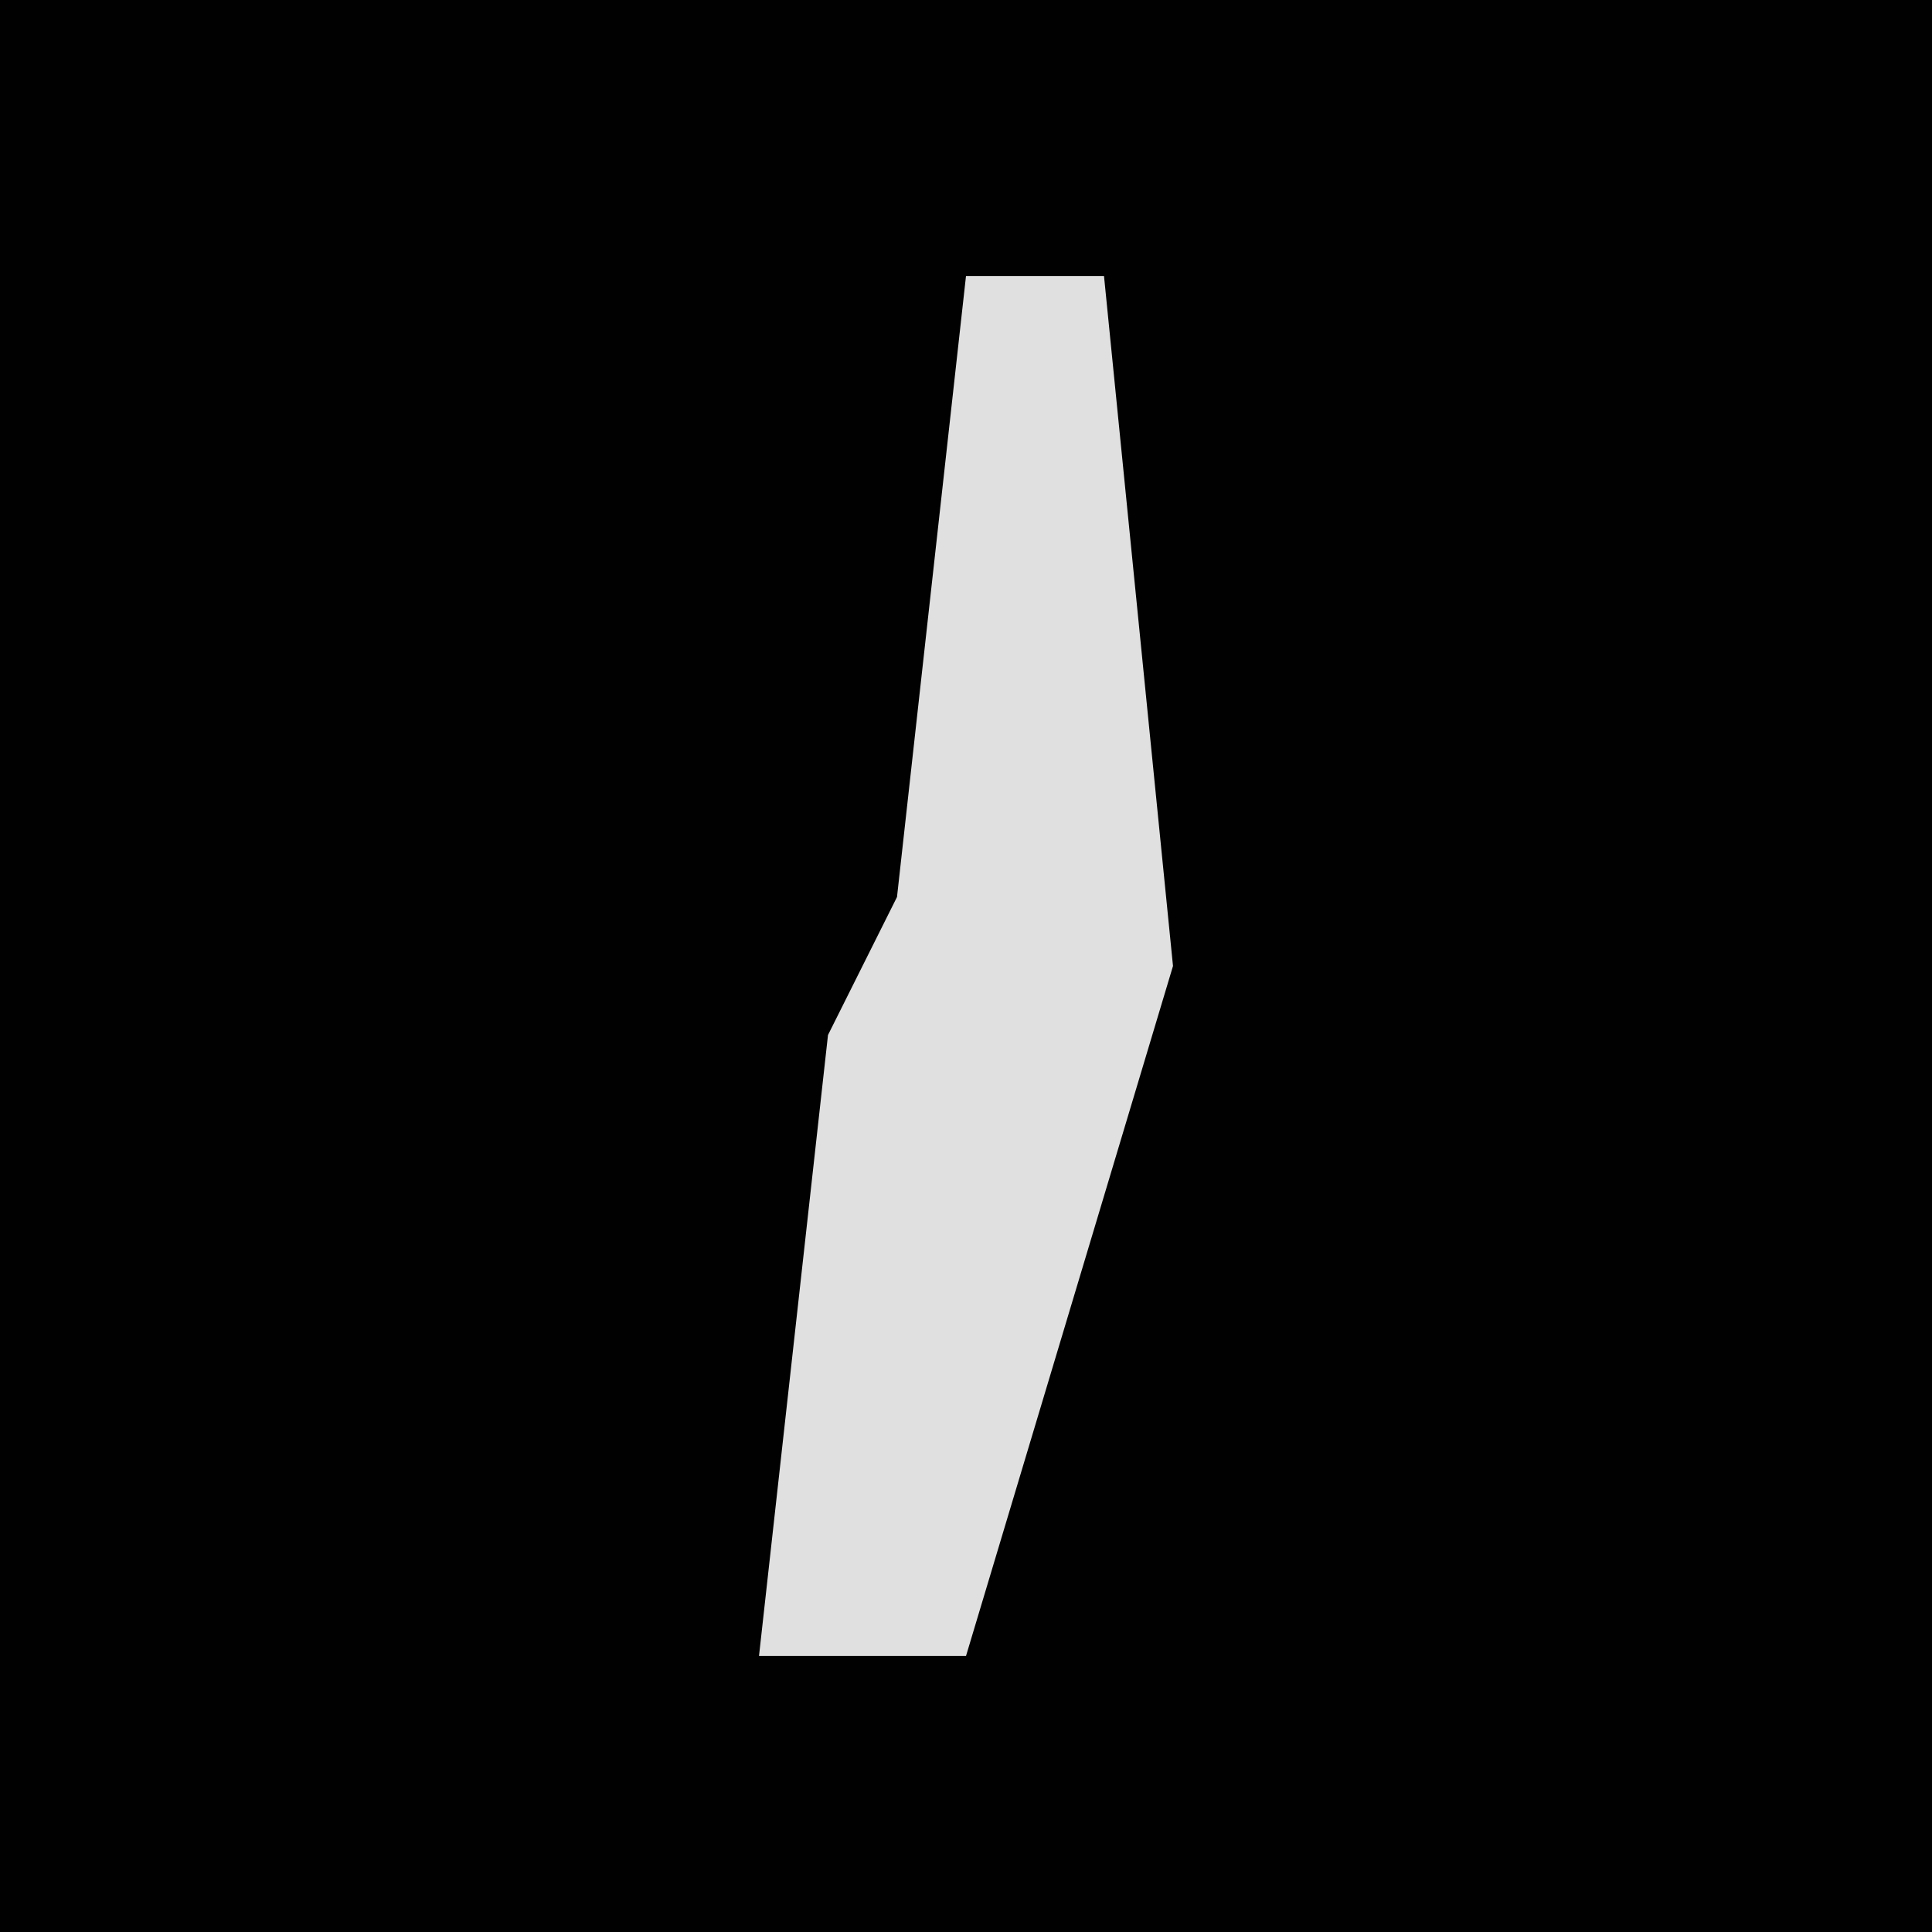<?xml version="1.0" encoding="UTF-8"?>
<svg version="1.1" xmlns="http://www.w3.org/2000/svg" width="28" height="28">
<path d="M0,0 L28,0 L28,28 L0,28 Z " fill="#010101" transform="translate(0,0)"/>
<path d="M0,0 L2,0 L3,10 L0,20 L-3,20 L-2,11 L-1,9 Z " fill="#E0E0E0" transform="translate(14,4)"/>
</svg>
